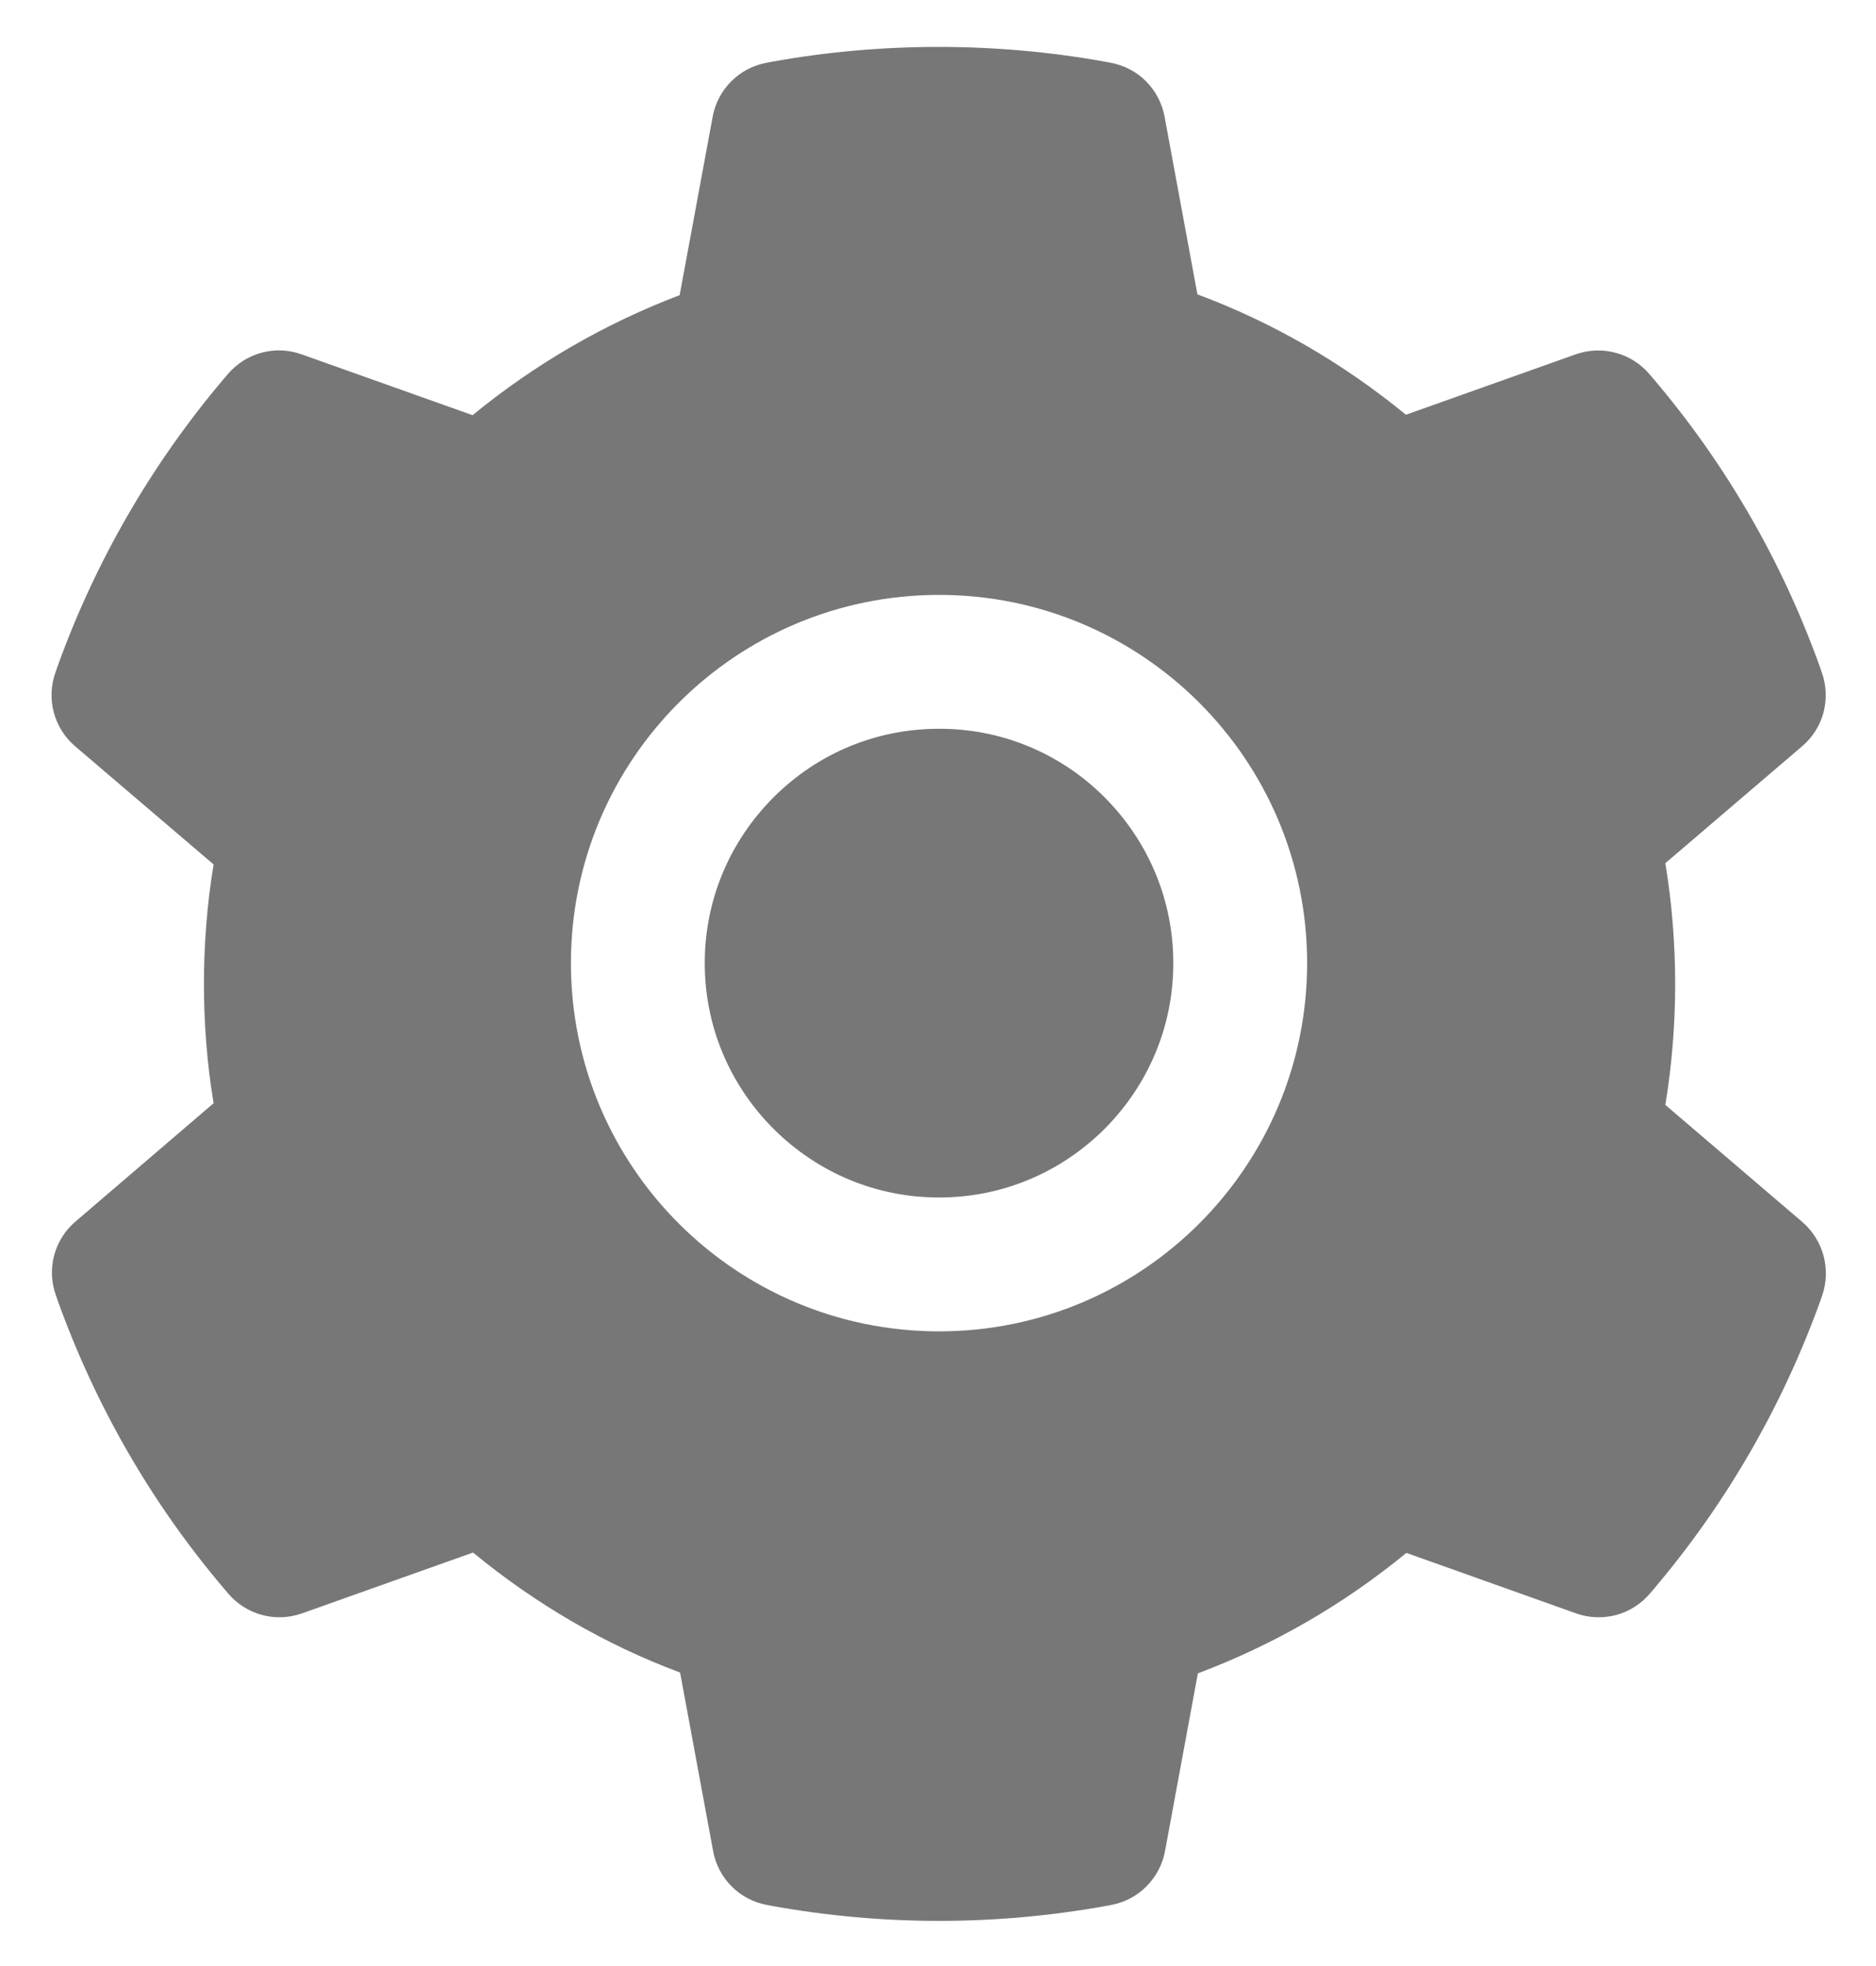 <svg width="21" height="22" viewBox="0 0 21 22" fill="none" xmlns="http://www.w3.org/2000/svg">
<path d="M10.512 8.155C9.811 8.155 9.155 8.427 8.658 8.923C8.163 9.42 7.889 10.077 7.889 10.777C7.889 11.478 8.163 12.134 8.658 12.631C9.155 13.126 9.811 13.4 10.512 13.4C11.213 13.4 11.869 13.126 12.366 12.631C12.86 12.134 13.134 11.478 13.134 10.777C13.134 10.077 12.86 9.42 12.366 8.923C12.123 8.679 11.834 8.485 11.516 8.353C11.198 8.221 10.856 8.154 10.512 8.155ZM20.175 13.674L18.642 12.364C18.715 11.919 18.752 11.464 18.752 11.012C18.752 10.559 18.715 10.102 18.642 9.659L20.175 8.349C20.291 8.25 20.374 8.118 20.413 7.971C20.451 7.823 20.445 7.668 20.393 7.524L20.372 7.463C19.95 6.284 19.318 5.19 18.506 4.236L18.464 4.187C18.366 4.071 18.234 3.988 18.087 3.948C17.94 3.908 17.785 3.914 17.641 3.964L15.738 4.641C15.035 4.065 14.252 3.61 13.404 3.294L13.036 1.304C13.008 1.154 12.935 1.016 12.828 0.909C12.72 0.801 12.581 0.729 12.431 0.702L12.368 0.69C11.149 0.47 9.865 0.47 8.646 0.69L8.583 0.702C8.433 0.729 8.295 0.801 8.187 0.909C8.079 1.016 8.006 1.154 7.978 1.304L7.608 3.303C6.767 3.622 5.985 4.076 5.29 4.646L3.373 3.964C3.229 3.913 3.074 3.907 2.927 3.947C2.78 3.987 2.648 4.071 2.55 4.187L2.508 4.236C1.698 5.191 1.066 6.284 0.642 7.463L0.621 7.524C0.516 7.817 0.602 8.145 0.839 8.349L2.391 9.673C2.318 10.114 2.283 10.564 2.283 11.009C2.283 11.459 2.318 11.909 2.391 12.345L0.844 13.67C0.728 13.769 0.645 13.901 0.606 14.048C0.567 14.195 0.574 14.351 0.626 14.495L0.647 14.556C1.071 15.734 1.697 16.824 2.513 17.783L2.555 17.832C2.653 17.948 2.785 18.031 2.931 18.071C3.078 18.111 3.234 18.105 3.377 18.055L5.295 17.373C5.993 17.947 6.771 18.402 7.613 18.716L7.983 20.715C8.011 20.865 8.083 21.003 8.191 21.11C8.299 21.218 8.438 21.29 8.588 21.317L8.651 21.329C9.882 21.55 11.142 21.55 12.373 21.329L12.436 21.317C12.586 21.29 12.724 21.218 12.832 21.11C12.94 21.003 13.013 20.865 13.041 20.715L13.409 18.725C14.257 18.406 15.04 17.954 15.743 17.377L17.646 18.055C17.79 18.105 17.945 18.111 18.092 18.072C18.239 18.032 18.37 17.948 18.469 17.832L18.511 17.783C19.327 16.82 19.952 15.734 20.377 14.556L20.398 14.495C20.498 14.204 20.412 13.878 20.175 13.674ZM10.512 14.898C8.236 14.898 6.391 13.053 6.391 10.777C6.391 8.502 8.236 6.657 10.512 6.657C12.787 6.657 14.632 8.502 14.632 10.777C14.632 13.053 12.787 14.898 10.512 14.898Z" fill="#777777"/>
</svg>
